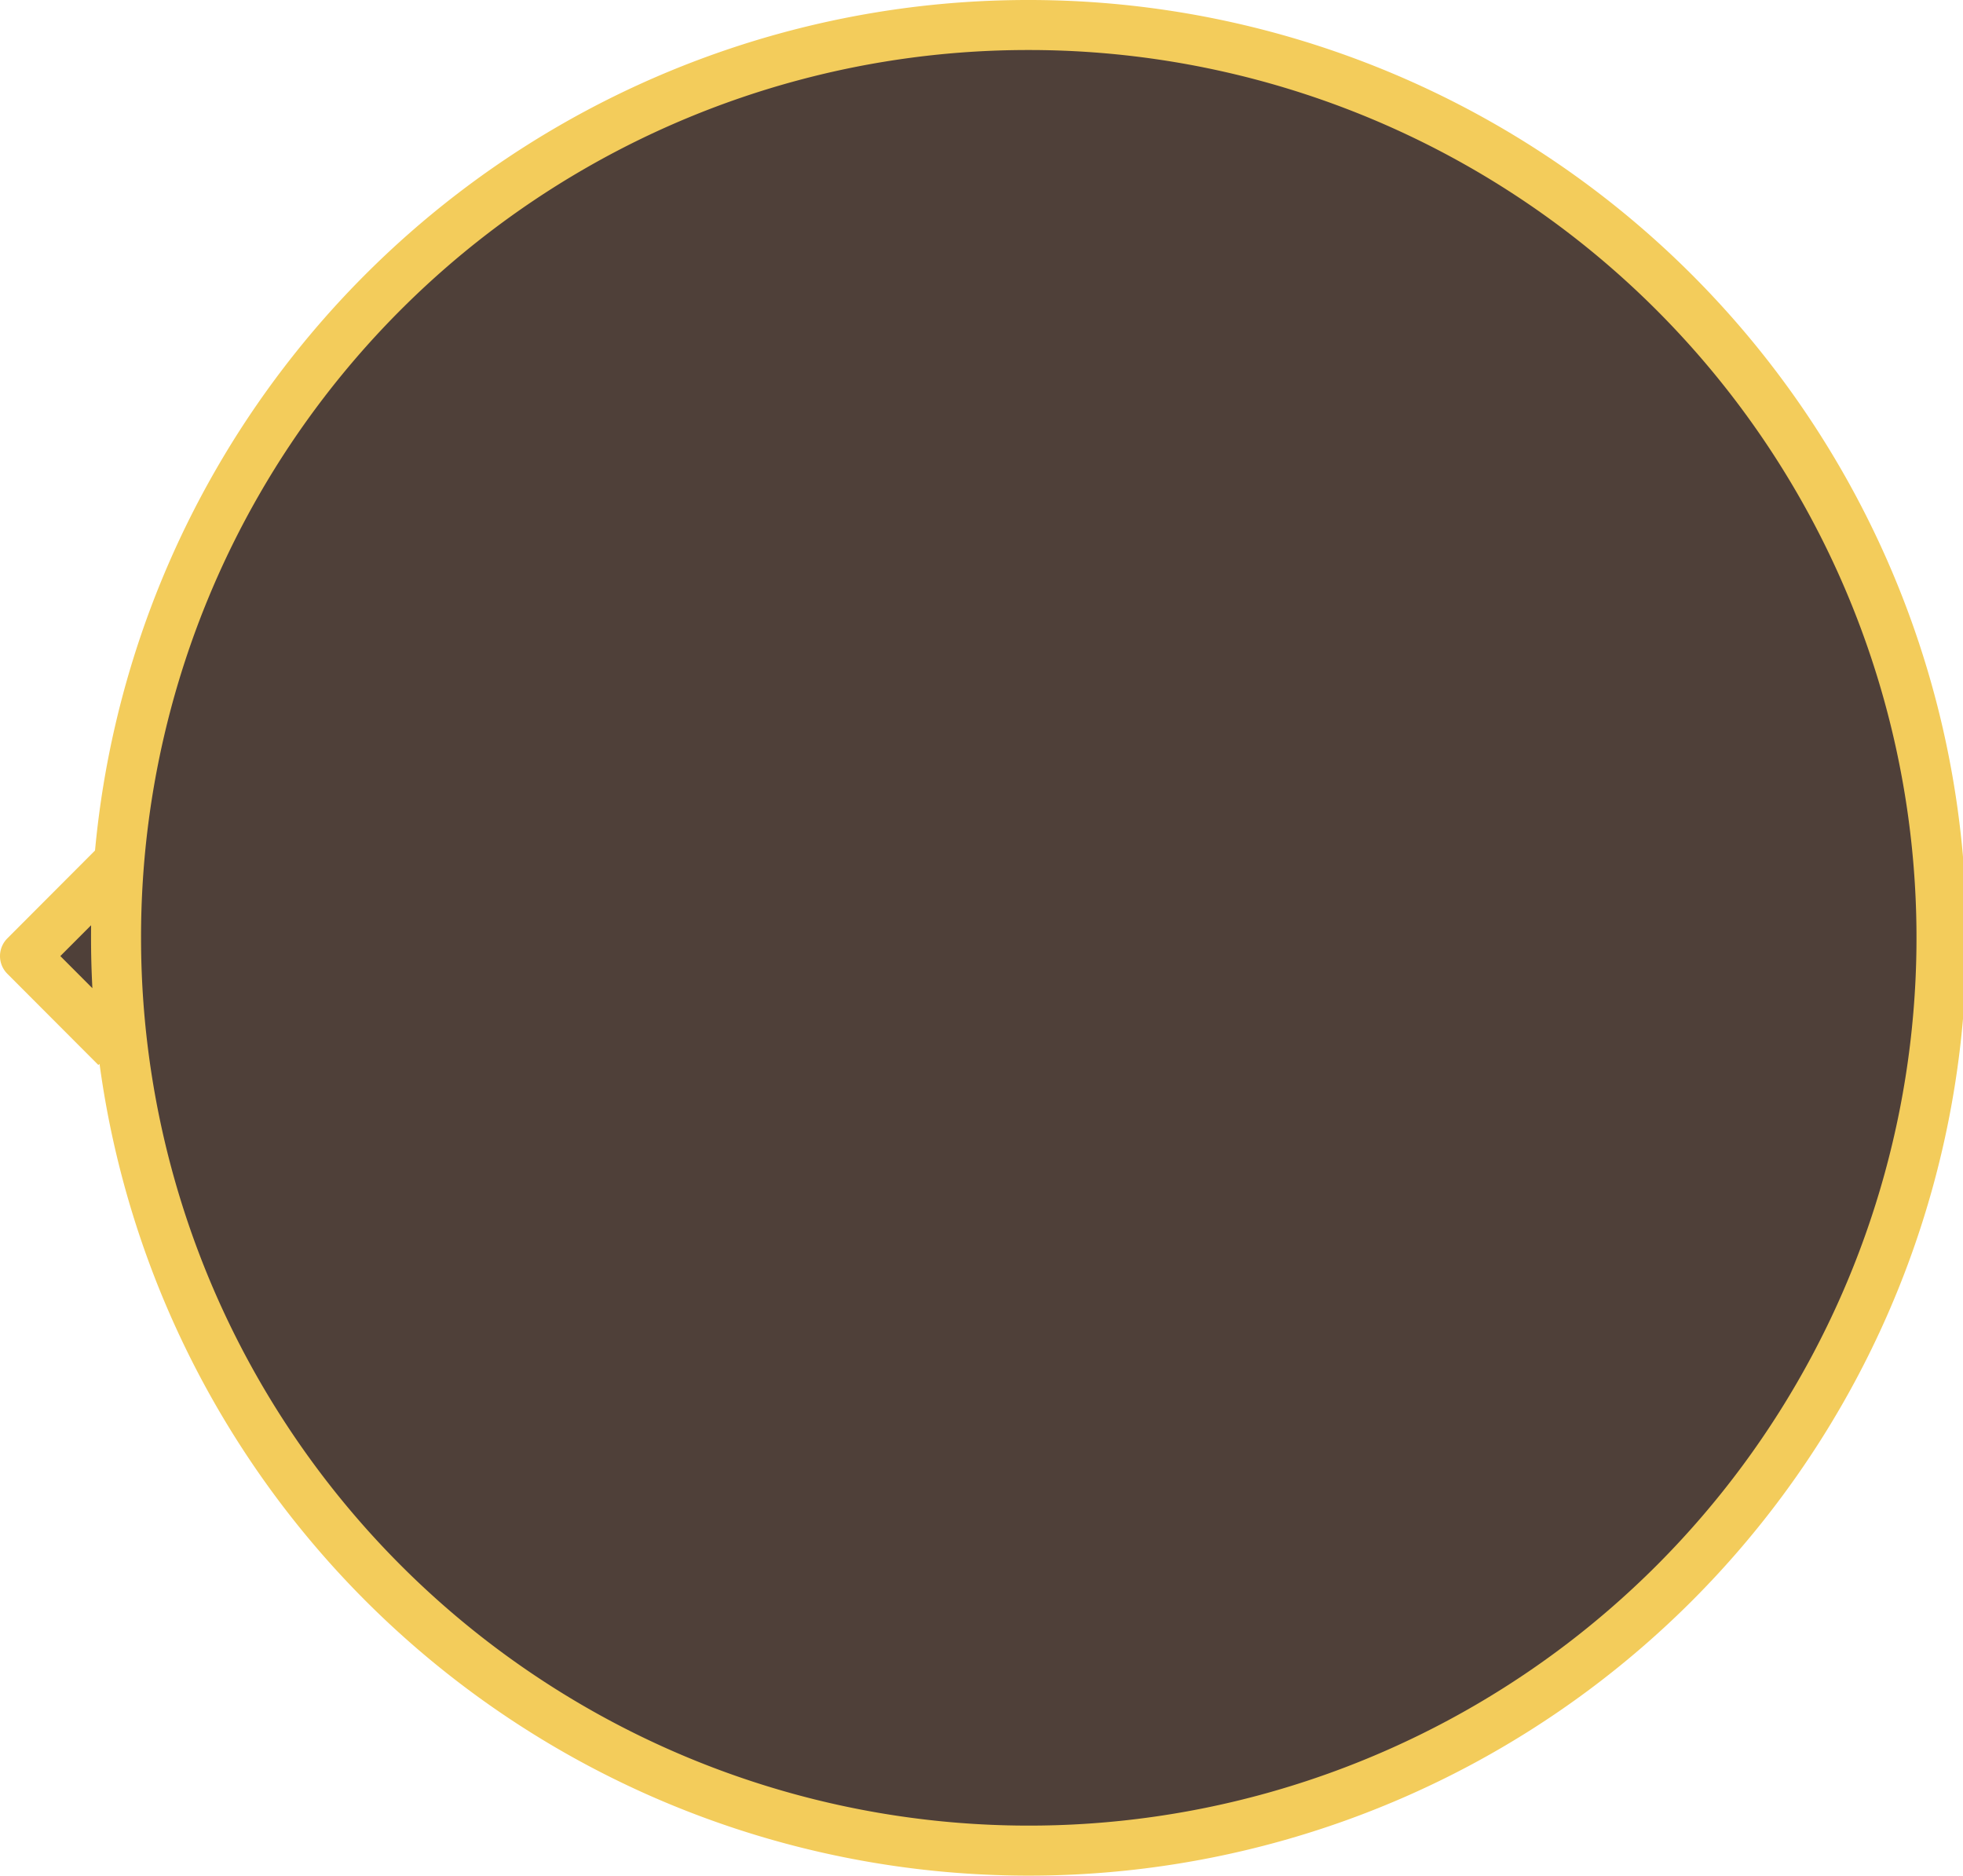 <svg xmlns="http://www.w3.org/2000/svg" xmlns:xlink="http://www.w3.org/1999/xlink" width="157" height="150" viewBox="0 0 157 150">
    <style>
      .cls-1 {
        fill: #4f4039;
        stroke: #f3cc5b;
        stroke-linejoin: round;
        stroke-width: 4px;
        fill-rule: evenodd;
        filter: url(#filter);
      }
    </style>
    <filter id="filter" x="384" y="921" width="153" height="146" filterUnits="userSpaceOnUse">
      <feFlood result="flood" flood-color="#fddc7c"/>
      <feComposite result="composite" operator="in" in2="SourceGraphic"/>
      <feBlend result="blend" in2="SourceGraphic"/>
    </filter>

  <g transform="translate(-382 -919)" style="fill: #4f4039; filter: url(#filter)">
    <path id="Эллипс_2_копия_13" data-name="Эллипс 2 копия 13" class="cls-1" d="M464.141,921a73,73,0,1,1-72.86,73A72.929,72.929,0,0,1,464.141,921Zm-72.855,81.76-7.286-7.3,7.286-7.3" style="stroke: inherit; filter: none; fill: inherit"/>
  </g>
  <use transform="translate(-382 -919)" xlink:href="#Эллипс_2_копия_13" style="stroke: #f3cc5b; filter: none; fill: none"/>
</svg>
